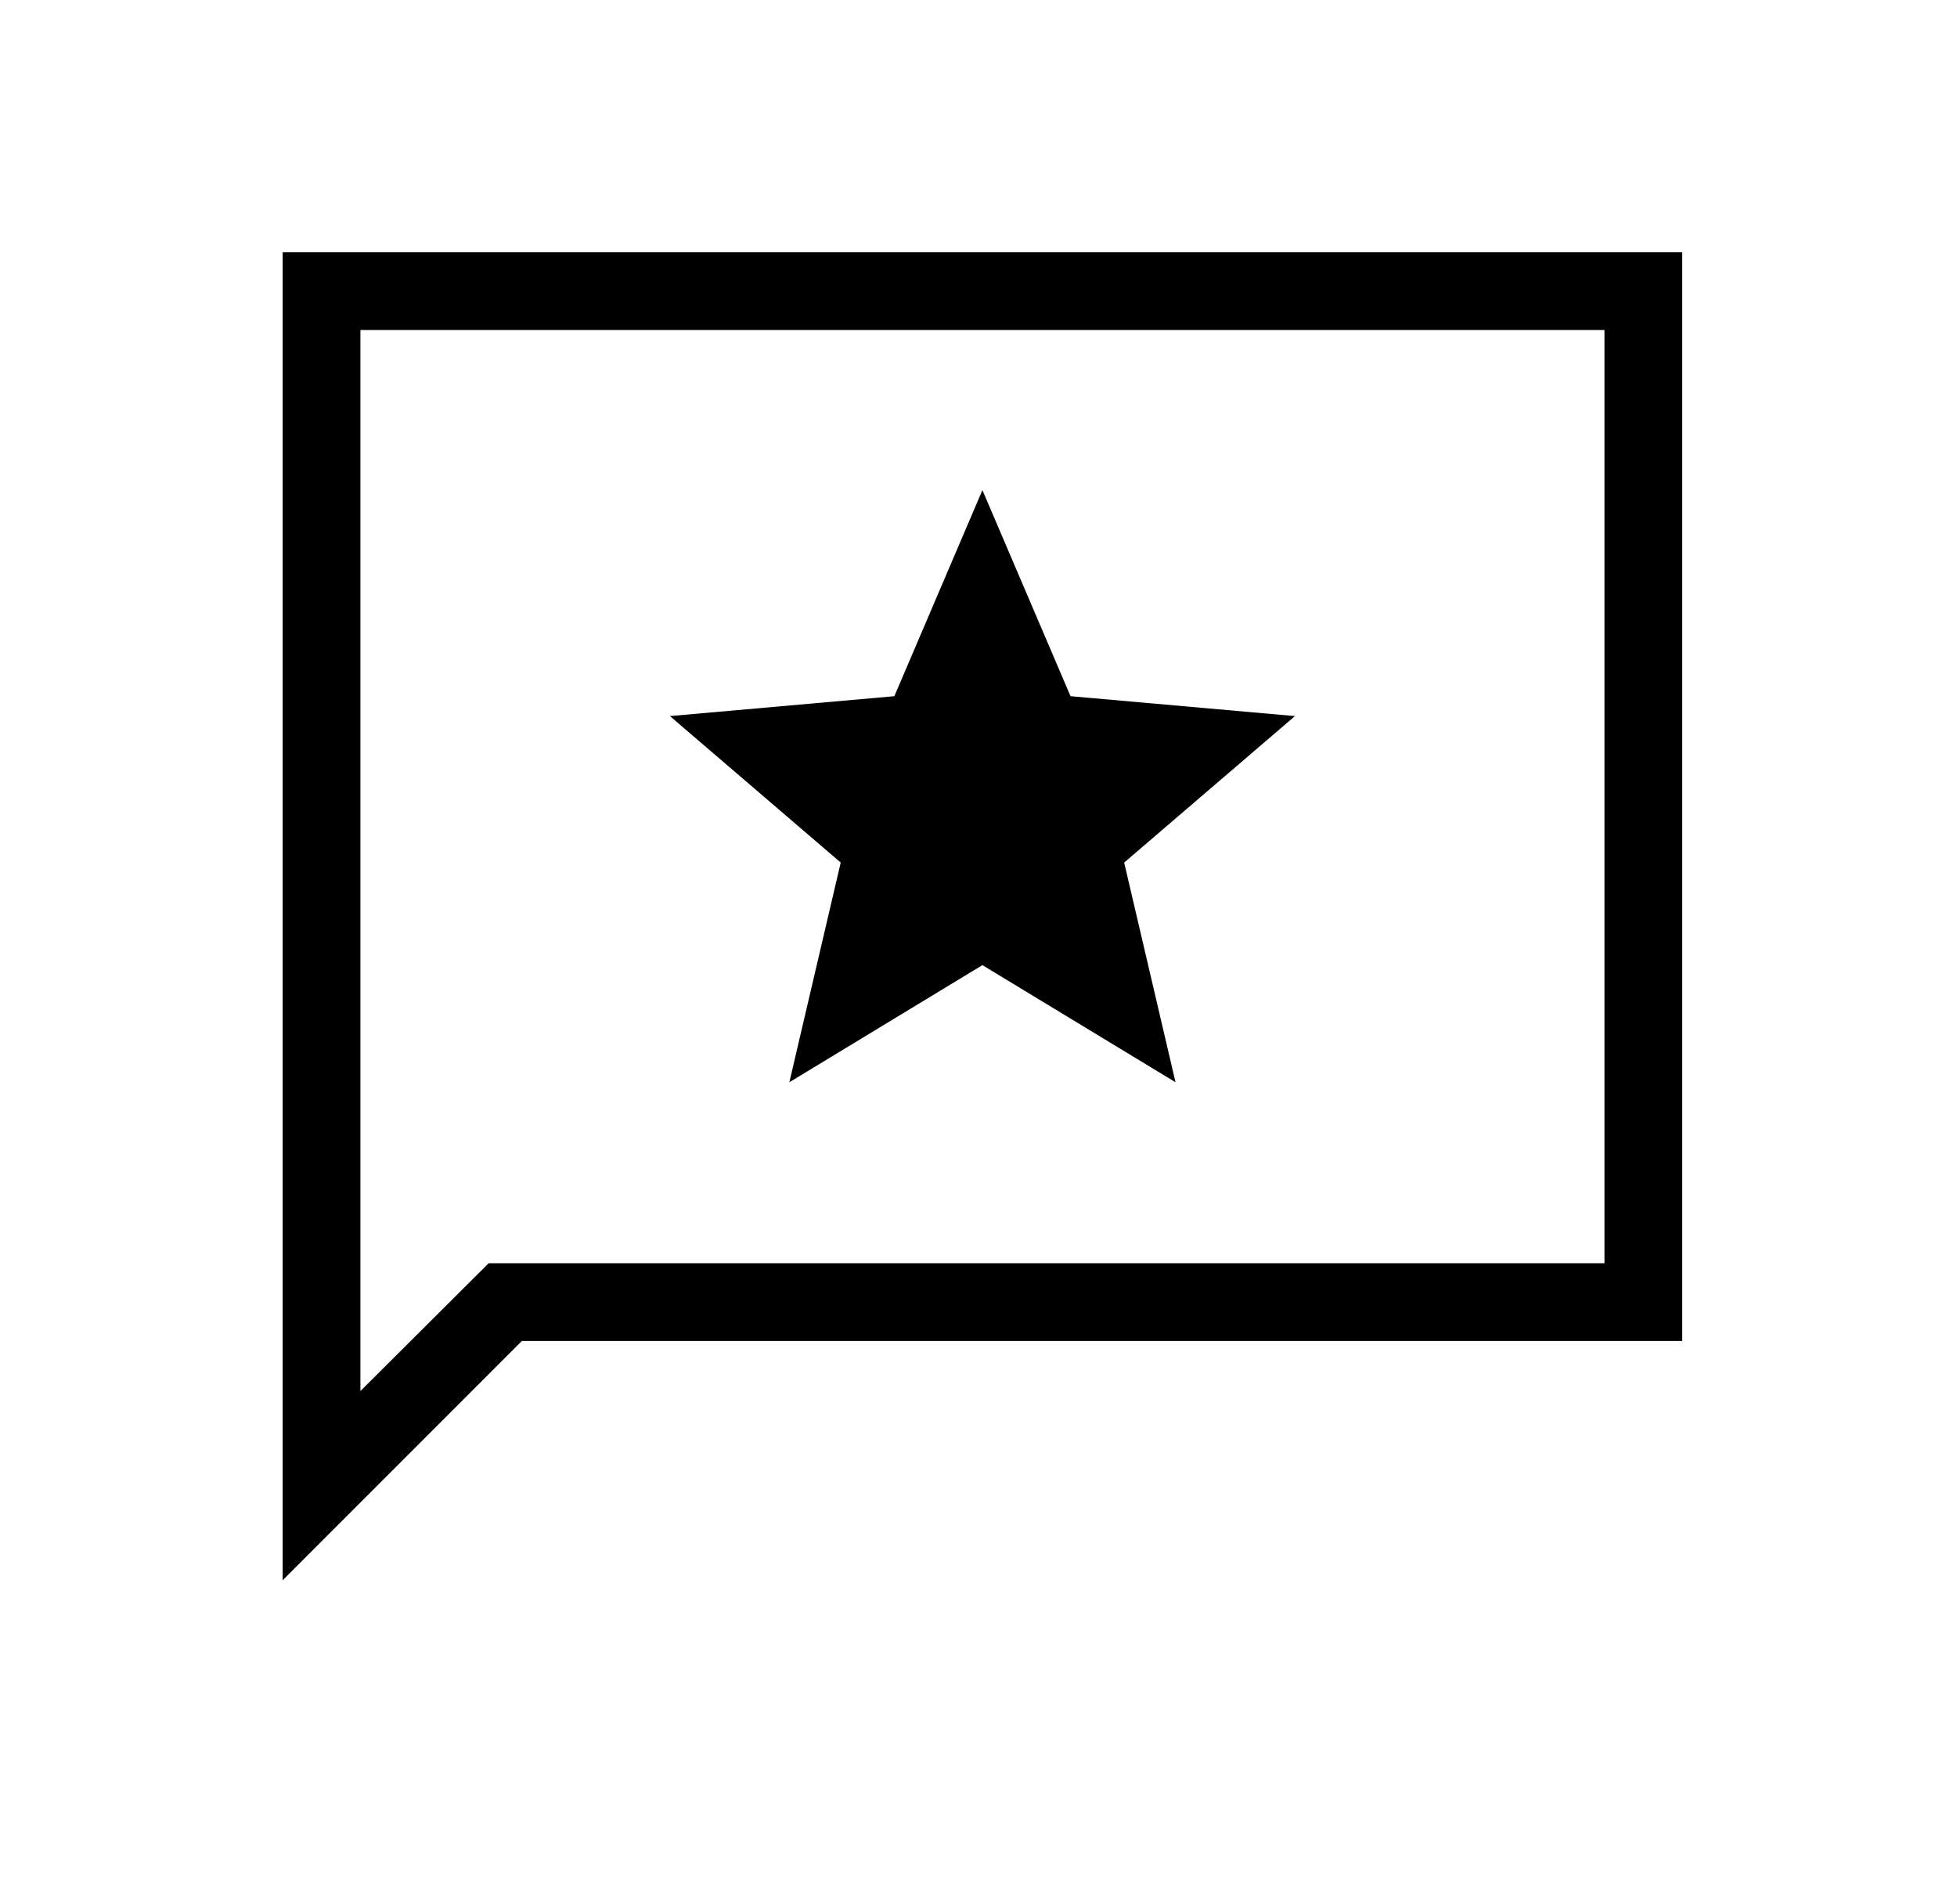 <svg width="37" height="36" viewBox="0 0 37 36" fill="none" xmlns="http://www.w3.org/2000/svg">
<path d="M14.924 20.459L18.574 18.245L22.225 20.459L21.254 16.306L24.483 13.537L20.24 13.161L18.574 9.265L16.909 13.161L12.666 13.537L15.895 16.306L14.924 20.459ZM5.344 29.874V4.769H31.805V25.35H9.867L5.344 29.874ZM9.239 23.88H30.335V6.239H6.814V26.297L9.239 23.88Z" fill="black"/>
</svg>
